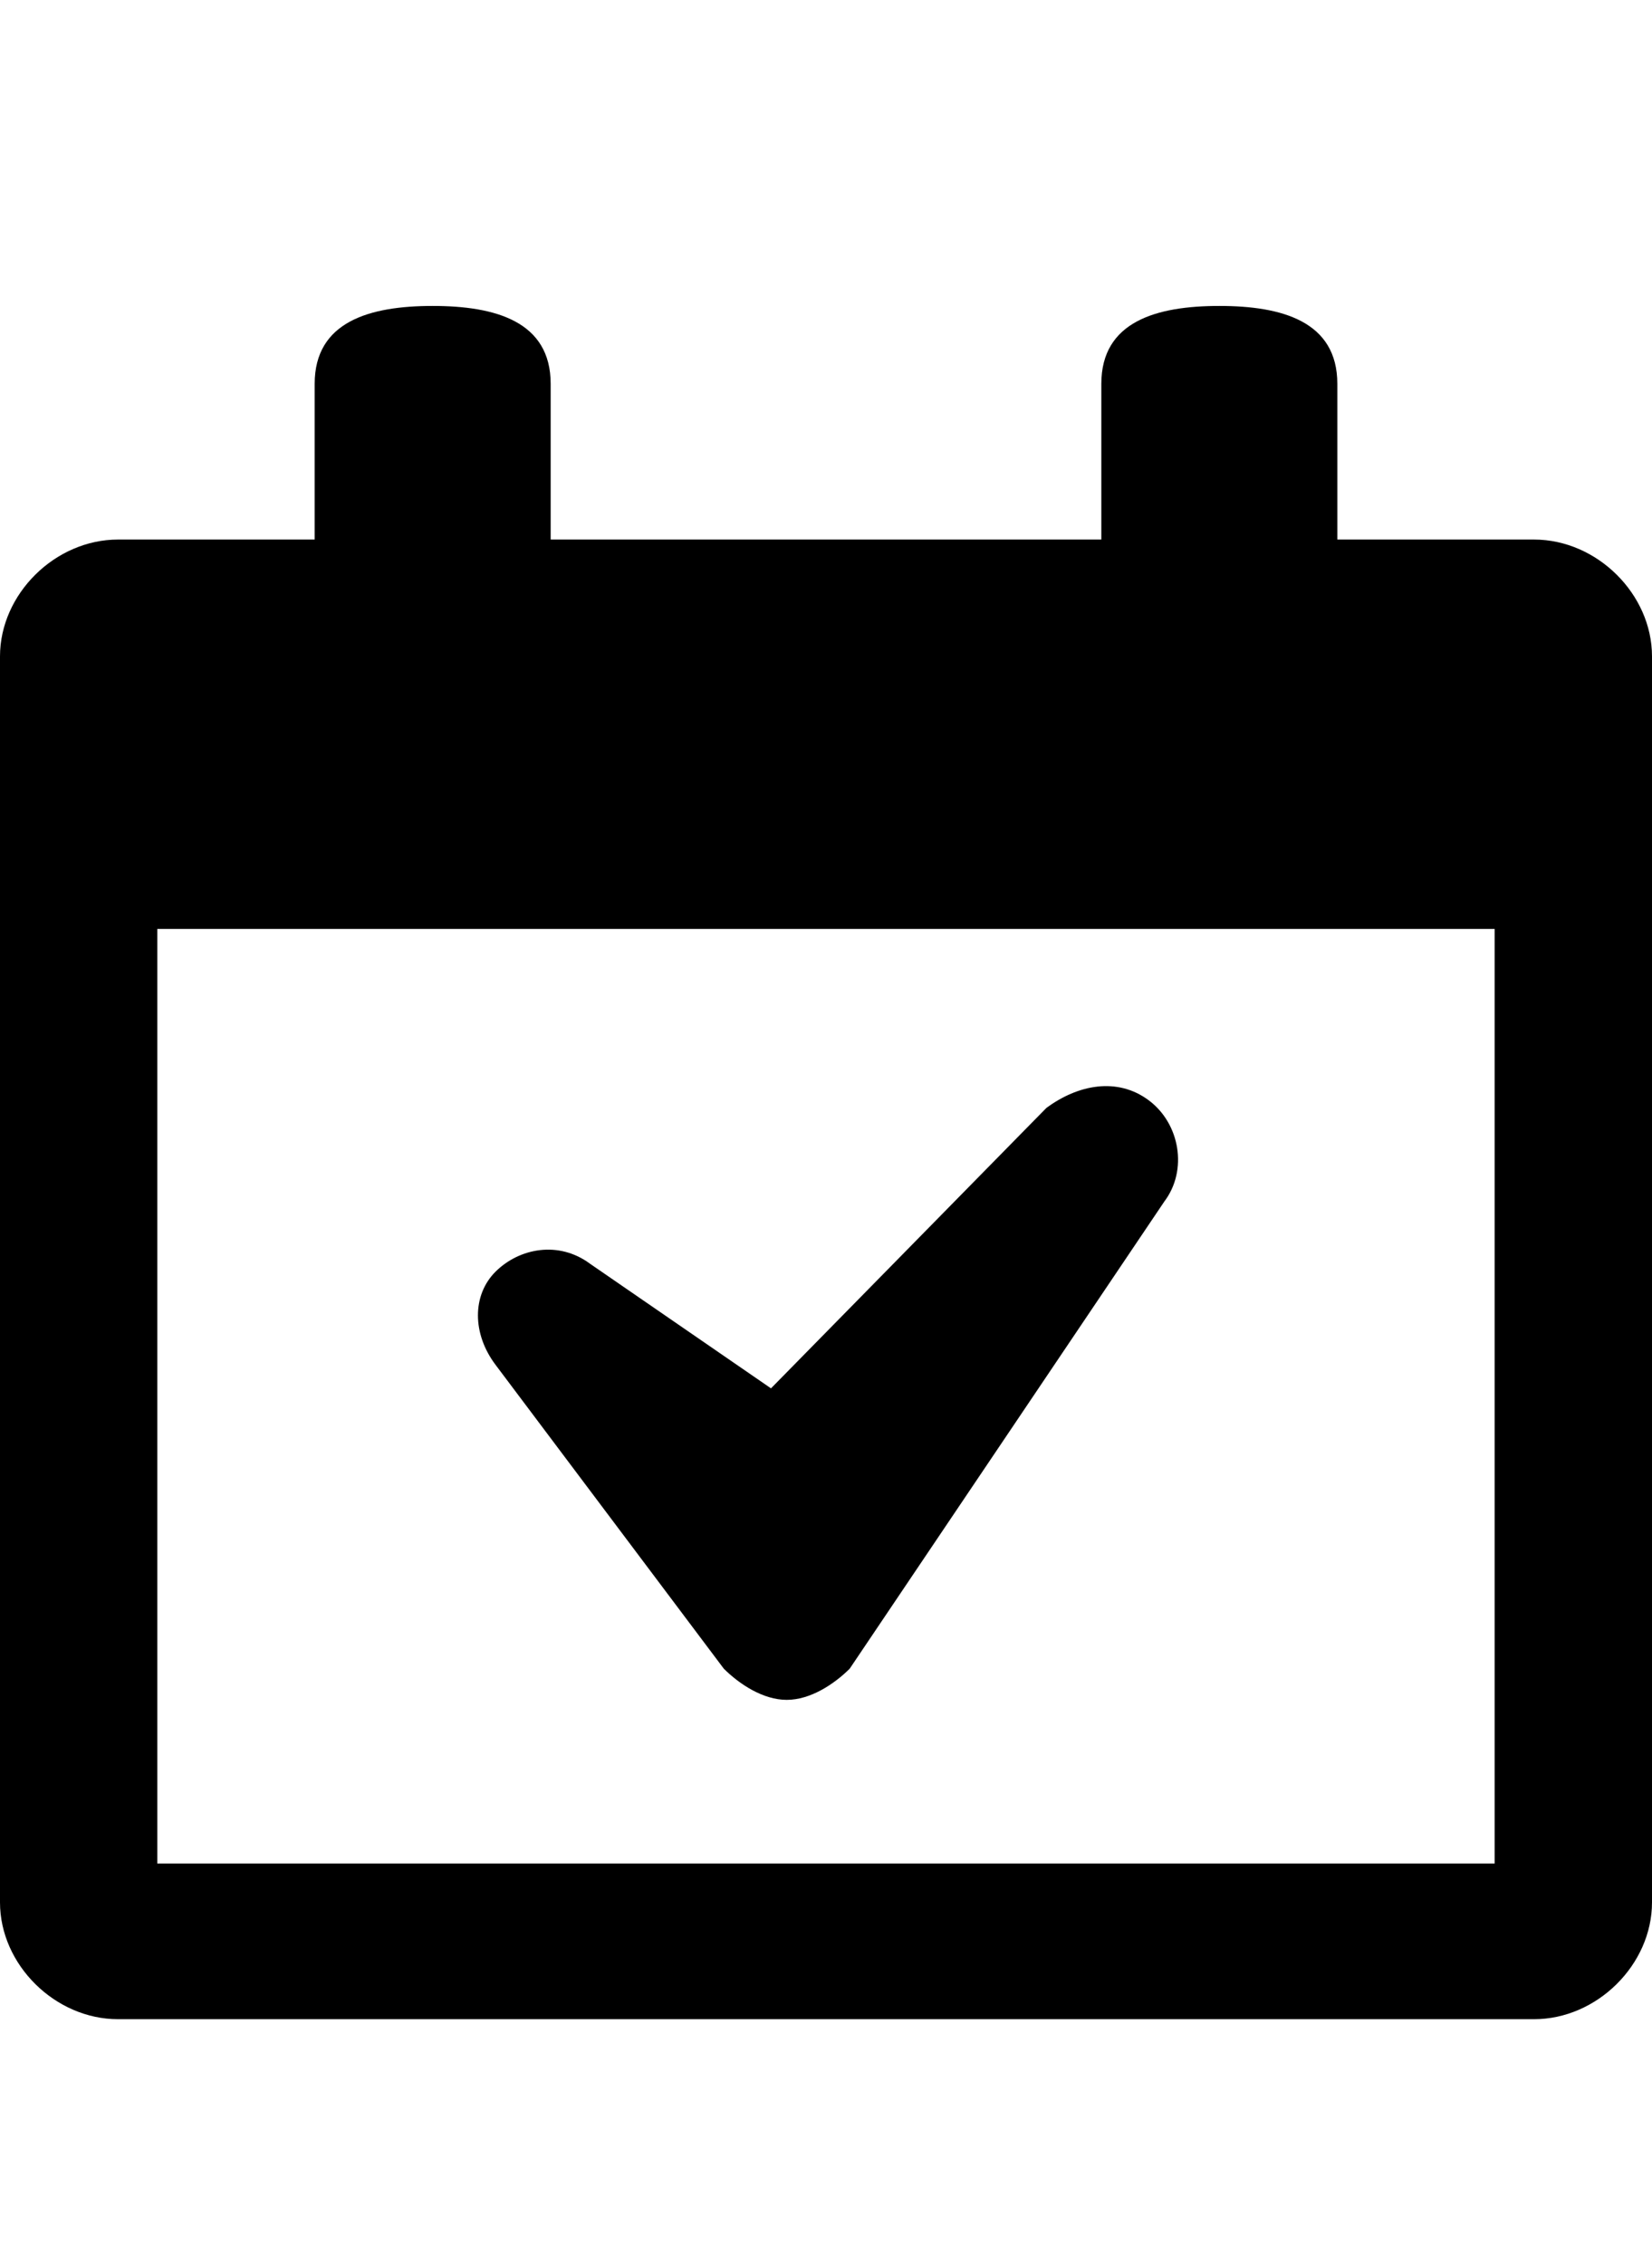 <svg width="27" height="37" viewBox="0 0 27 37" fill="none" xmlns="http://www.w3.org/2000/svg">
<path d="M12.601 22.69L17.101 18.108C17.615 17.727 18.258 17.599 18.773 17.981C19.287 18.363 19.415 19.127 19.03 19.636L13.887 27.272C13.63 27.527 13.244 27.781 12.858 27.781C12.473 27.781 12.087 27.527 11.83 27.272L8.101 22.308C7.715 21.799 7.715 21.163 8.101 20.781C8.487 20.399 9.13 20.272 9.644 20.654L12.601 22.69Z" fill="black"/>
<path fill-rule="evenodd" clip-rule="evenodd" d="M21.857 8.818H25.072C26.1 8.818 27 9.709 27 10.727V31.091C27 32.109 26.1 33 25.072 33H1.929C0.9 33 0 32.109 0 31.091V10.727C0 9.709 0.9 8.818 1.929 8.818H5.143V6.273C5.143 5.255 6.043 5 7.071 5C8.1 5 9 5.255 9 6.273V8.818H18V6.273C18 5.255 18.9 5 19.929 5C20.957 5 21.857 5.255 21.857 6.273V8.818ZM2.571 15.182V30.455H24.428V15.182H2.571Z" fill="black"/>
</svg>
